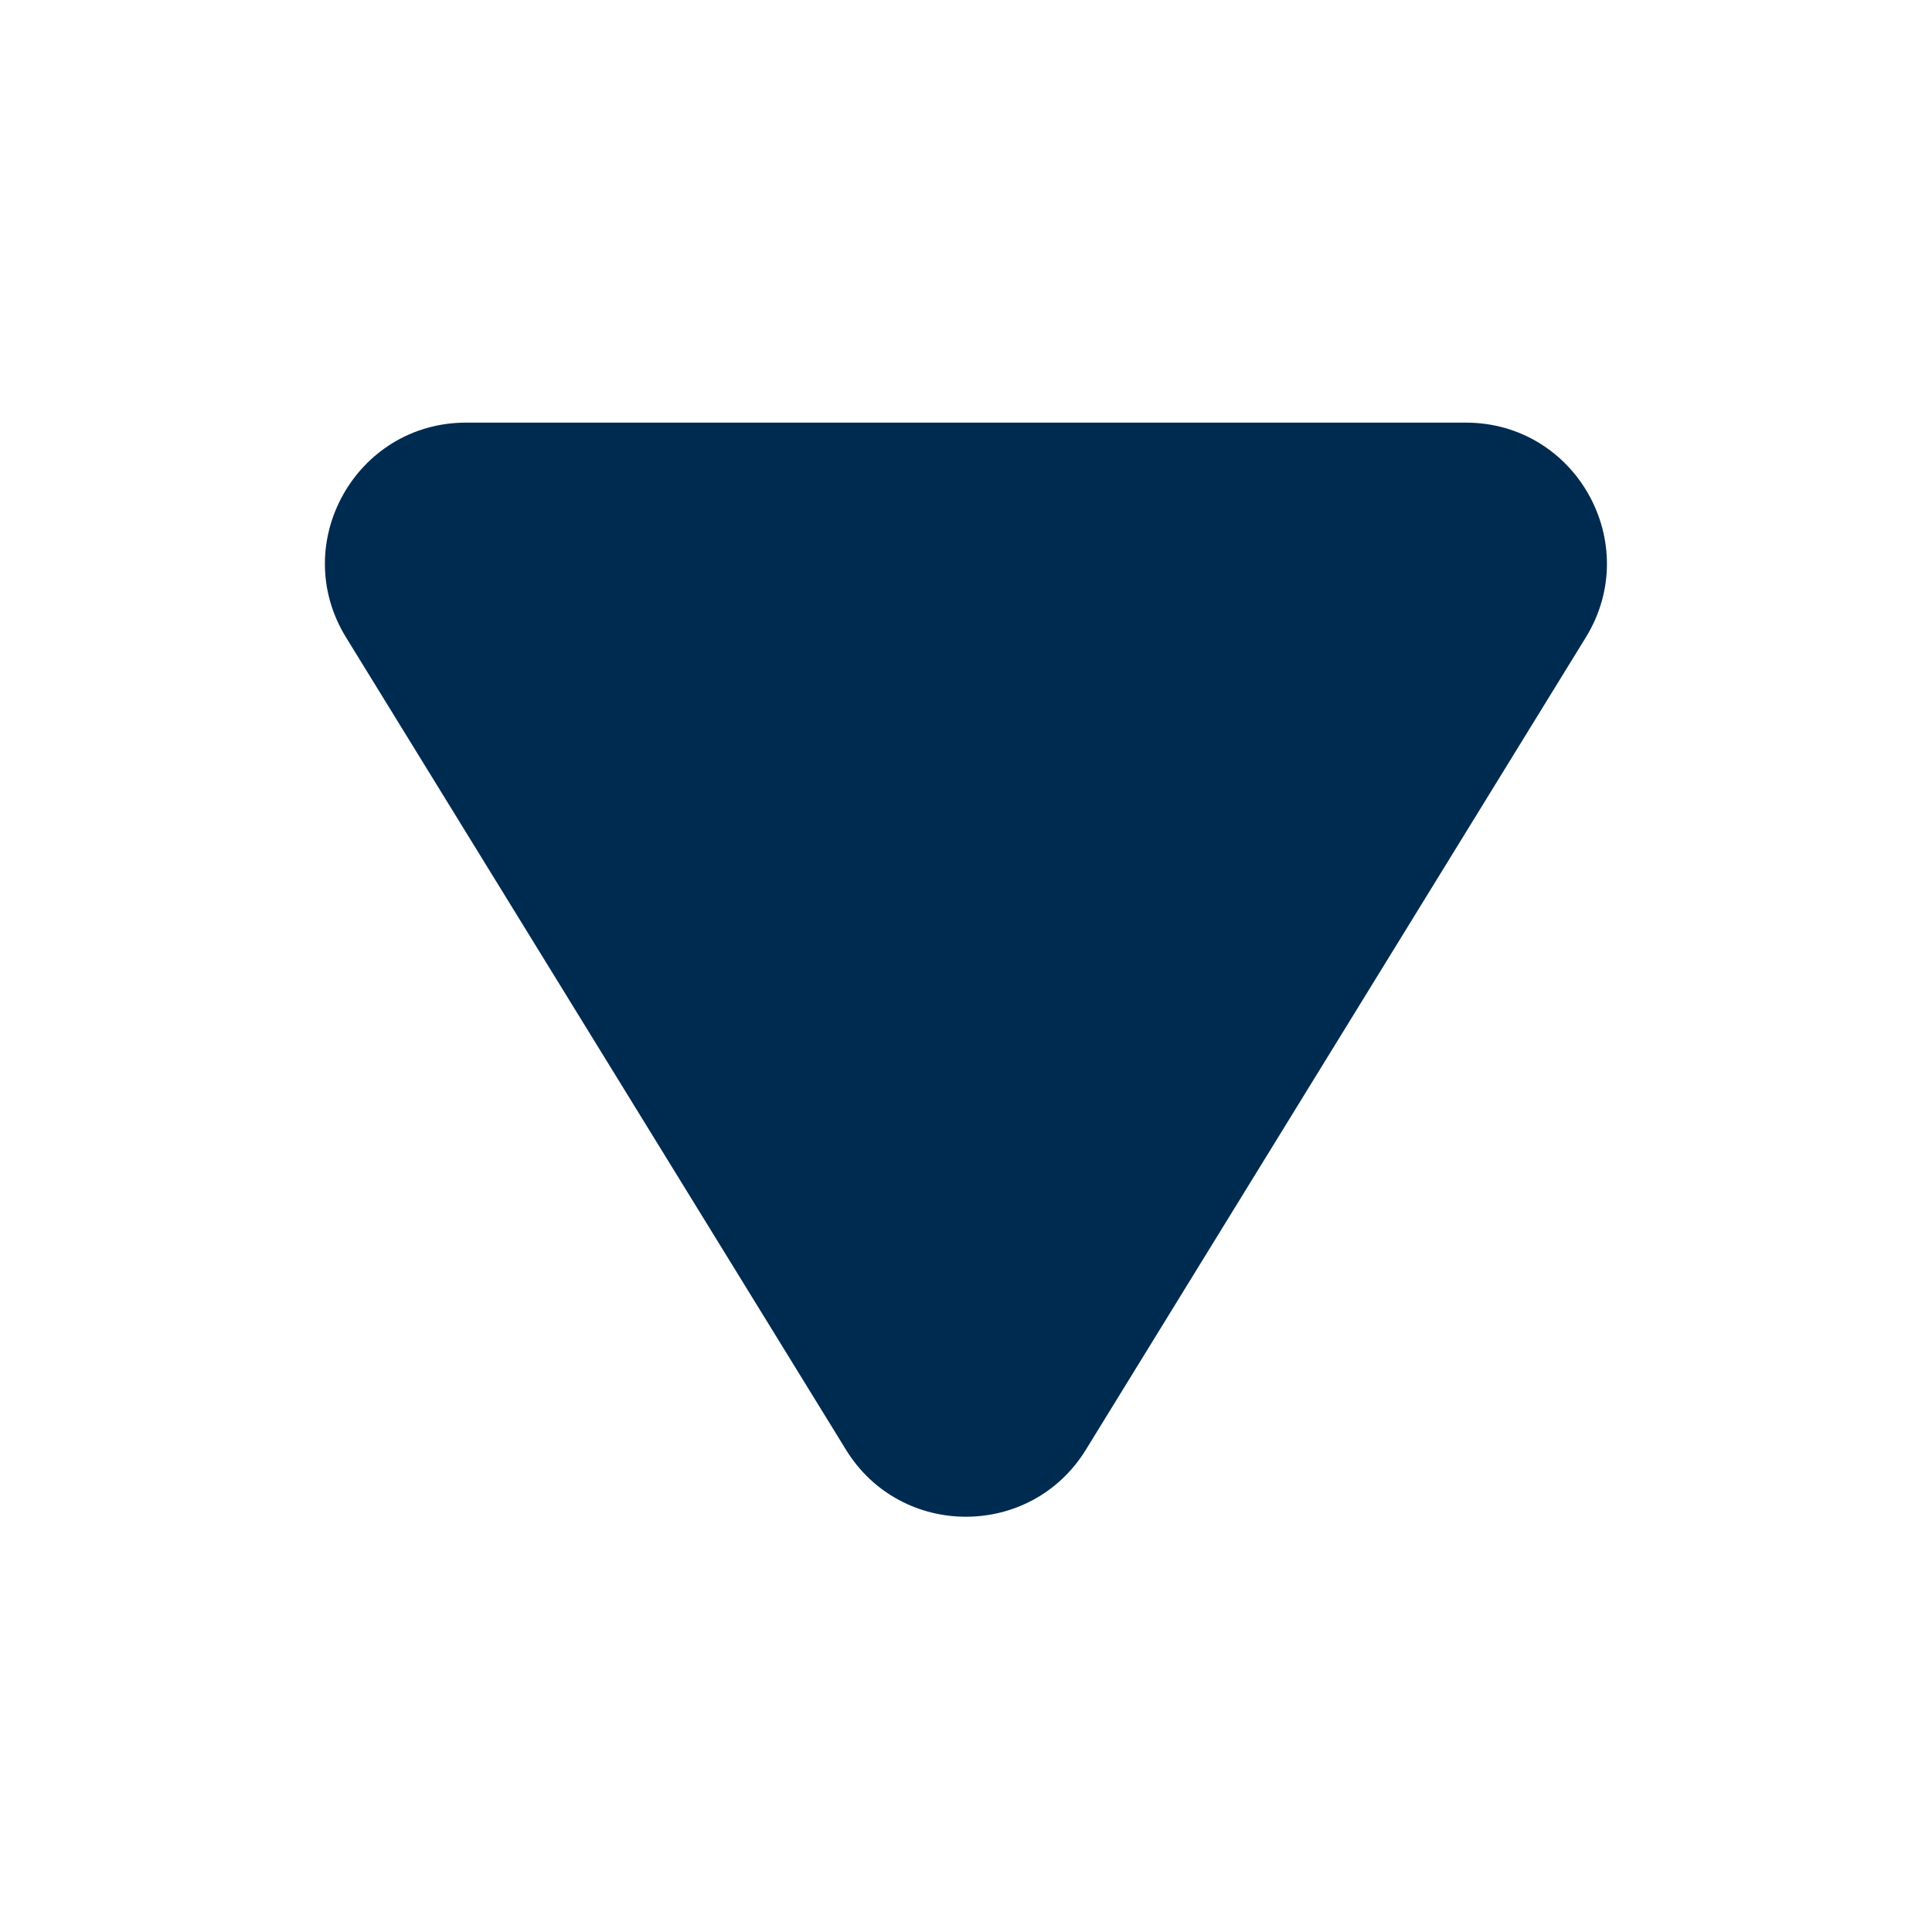 <svg width="24" height="24" viewBox="0 0 24 24" fill="none" xmlns="http://www.w3.org/2000/svg">
<path d="M18.209,5.25c1.369,0 2.208,1.501 1.491,2.667l-6.211,10.092c-0.683,1.11 -2.297,1.11 -2.98,0l-6.211,-10.092c-0.717,-1.166 0.123,-2.666 1.491,-2.667z" fill="#002B51"/>
</svg>
